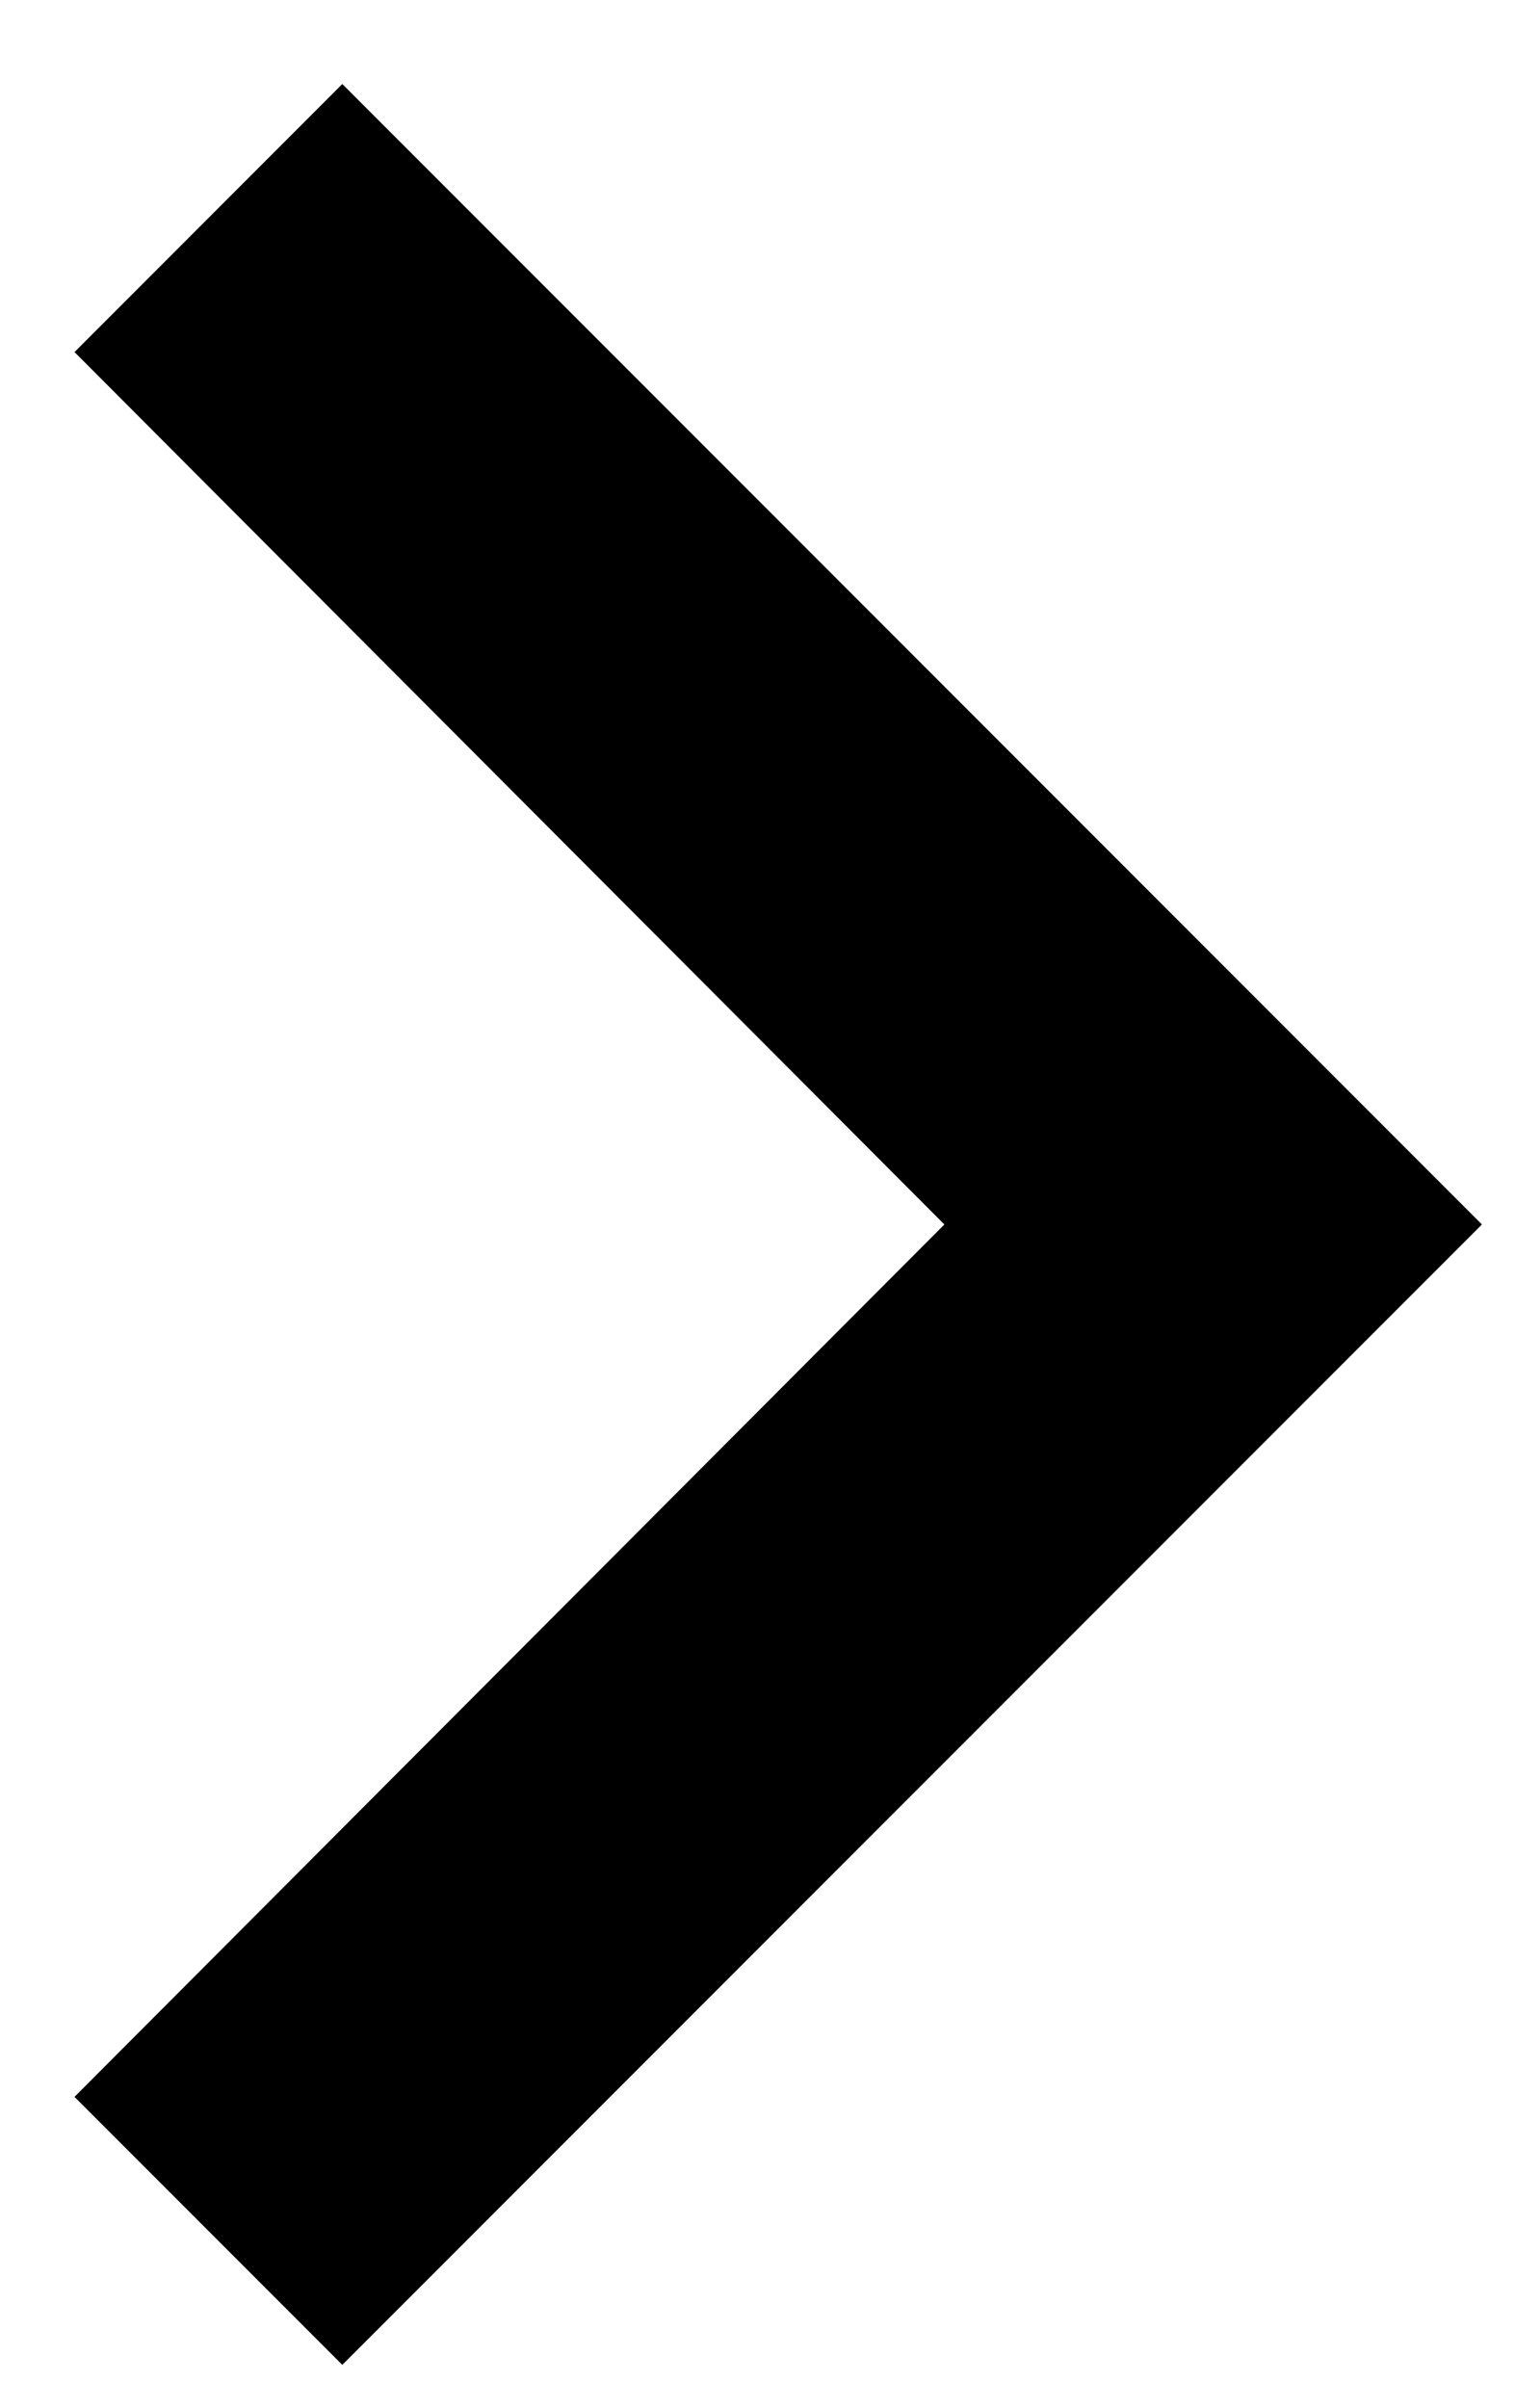 <svg width="17" height="27" viewBox="0 0 17 27" fill="none" xmlns="http://www.w3.org/2000/svg">
<path d="M3.841 0.942L0.836 3.948L10.597 13.731L0.836 23.514L3.841 26.519L16.629 13.731L3.841 0.942Z" fill="black"/>
</svg>
